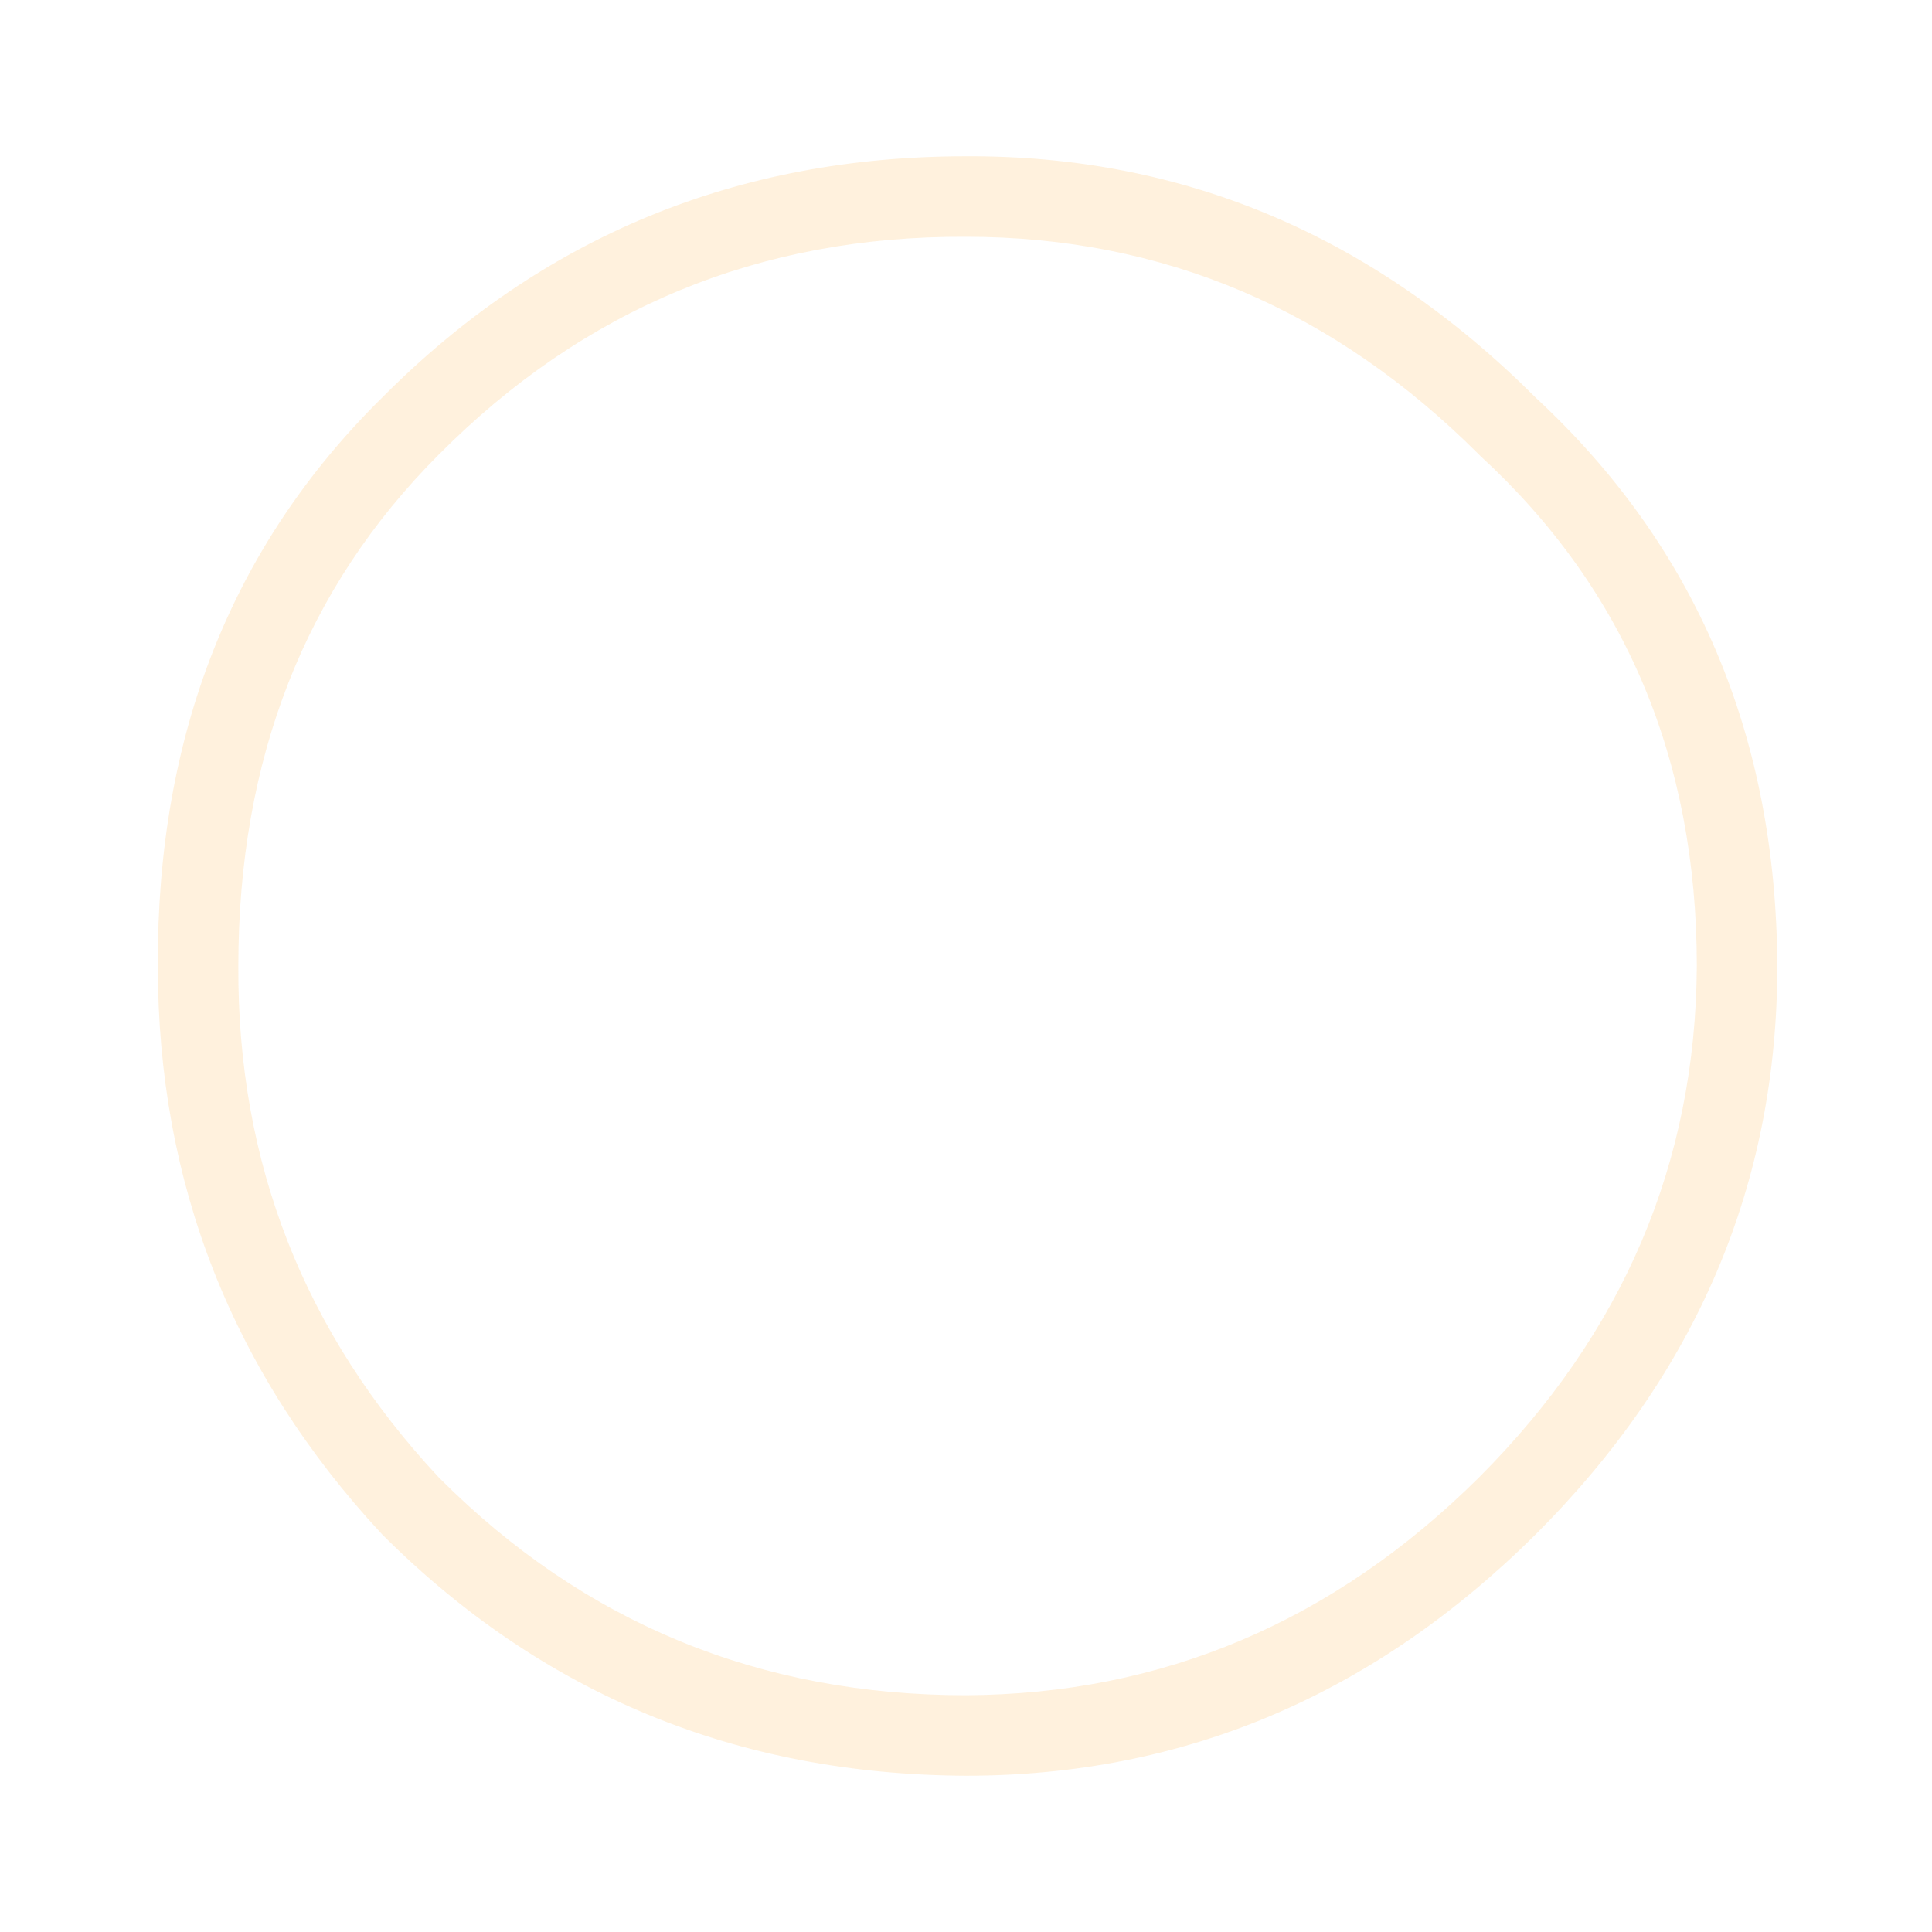 <?xml version="1.0" encoding="UTF-8" standalone="no"?>
<svg xmlns:ffdec="https://www.free-decompiler.com/flash" xmlns:xlink="http://www.w3.org/1999/xlink" ffdec:objectType="frame" height="61.2px" width="61.2px" xmlns="http://www.w3.org/2000/svg">
  <g transform="matrix(1.0, 0.0, 0.0, 1.0, 30.5, 30.65)">
    <use ffdec:characterId="564" height="51.3" transform="matrix(1.0, 0.0, 0.0, 1.0, -25.5, -25.7)" width="51.3" xlink:href="#shape0"/>
    <clipPath id="clipPath0" transform="matrix(1.0, 0.0, 0.0, 1.0, 0.0, 0.0)">
      <path d="M0.0 -14.4 Q5.95 -14.4 10.2 -10.15 14.4 -5.95 14.4 0.0 14.4 5.95 10.2 10.2 5.95 14.4 0.0 14.4 -5.95 14.4 -10.15 10.2 -14.4 5.95 -14.4 0.0 -14.4 -5.95 -10.15 -10.15 -5.95 -14.4 0.0 -14.4" fill="#ff0000" fill-rule="evenodd" stroke="none"/>
    </clipPath>
  </g>
  <defs>
    <g id="shape0" transform="matrix(1.0, 0.0, 0.0, 1.0, 25.5, 25.7)">
      <path d="M0.1 -25.7 Q10.45 -25.75 18.15 -18.05 25.75 -11.0 25.8 -0.05 25.8 10.3 18.15 17.95 10.45 25.6 0.1 25.6 -10.8 25.55 -18.4 17.95 -25.5 10.3 -25.5 -0.05 -25.55 -11.0 -18.4 -18.05 -10.8 -25.7 0.1 -25.7 M16.4 -16.2 L16.35 -16.25 Q9.45 -23.15 0.1 -23.15 -9.7 -23.2 -16.6 -16.25 -22.95 -9.9 -22.95 -0.05 -23.0 9.3 -16.6 16.15 L-16.55 16.2 Q-9.7 23.05 0.1 23.05 9.45 23.0 16.35 16.15 23.2 9.3 23.25 -0.05 23.25 -9.9 16.4 -16.2" fill="#ffd493" fill-opacity="0.31" fill-rule="evenodd" stroke="none"/>
    </g>
  </defs>
</svg>
